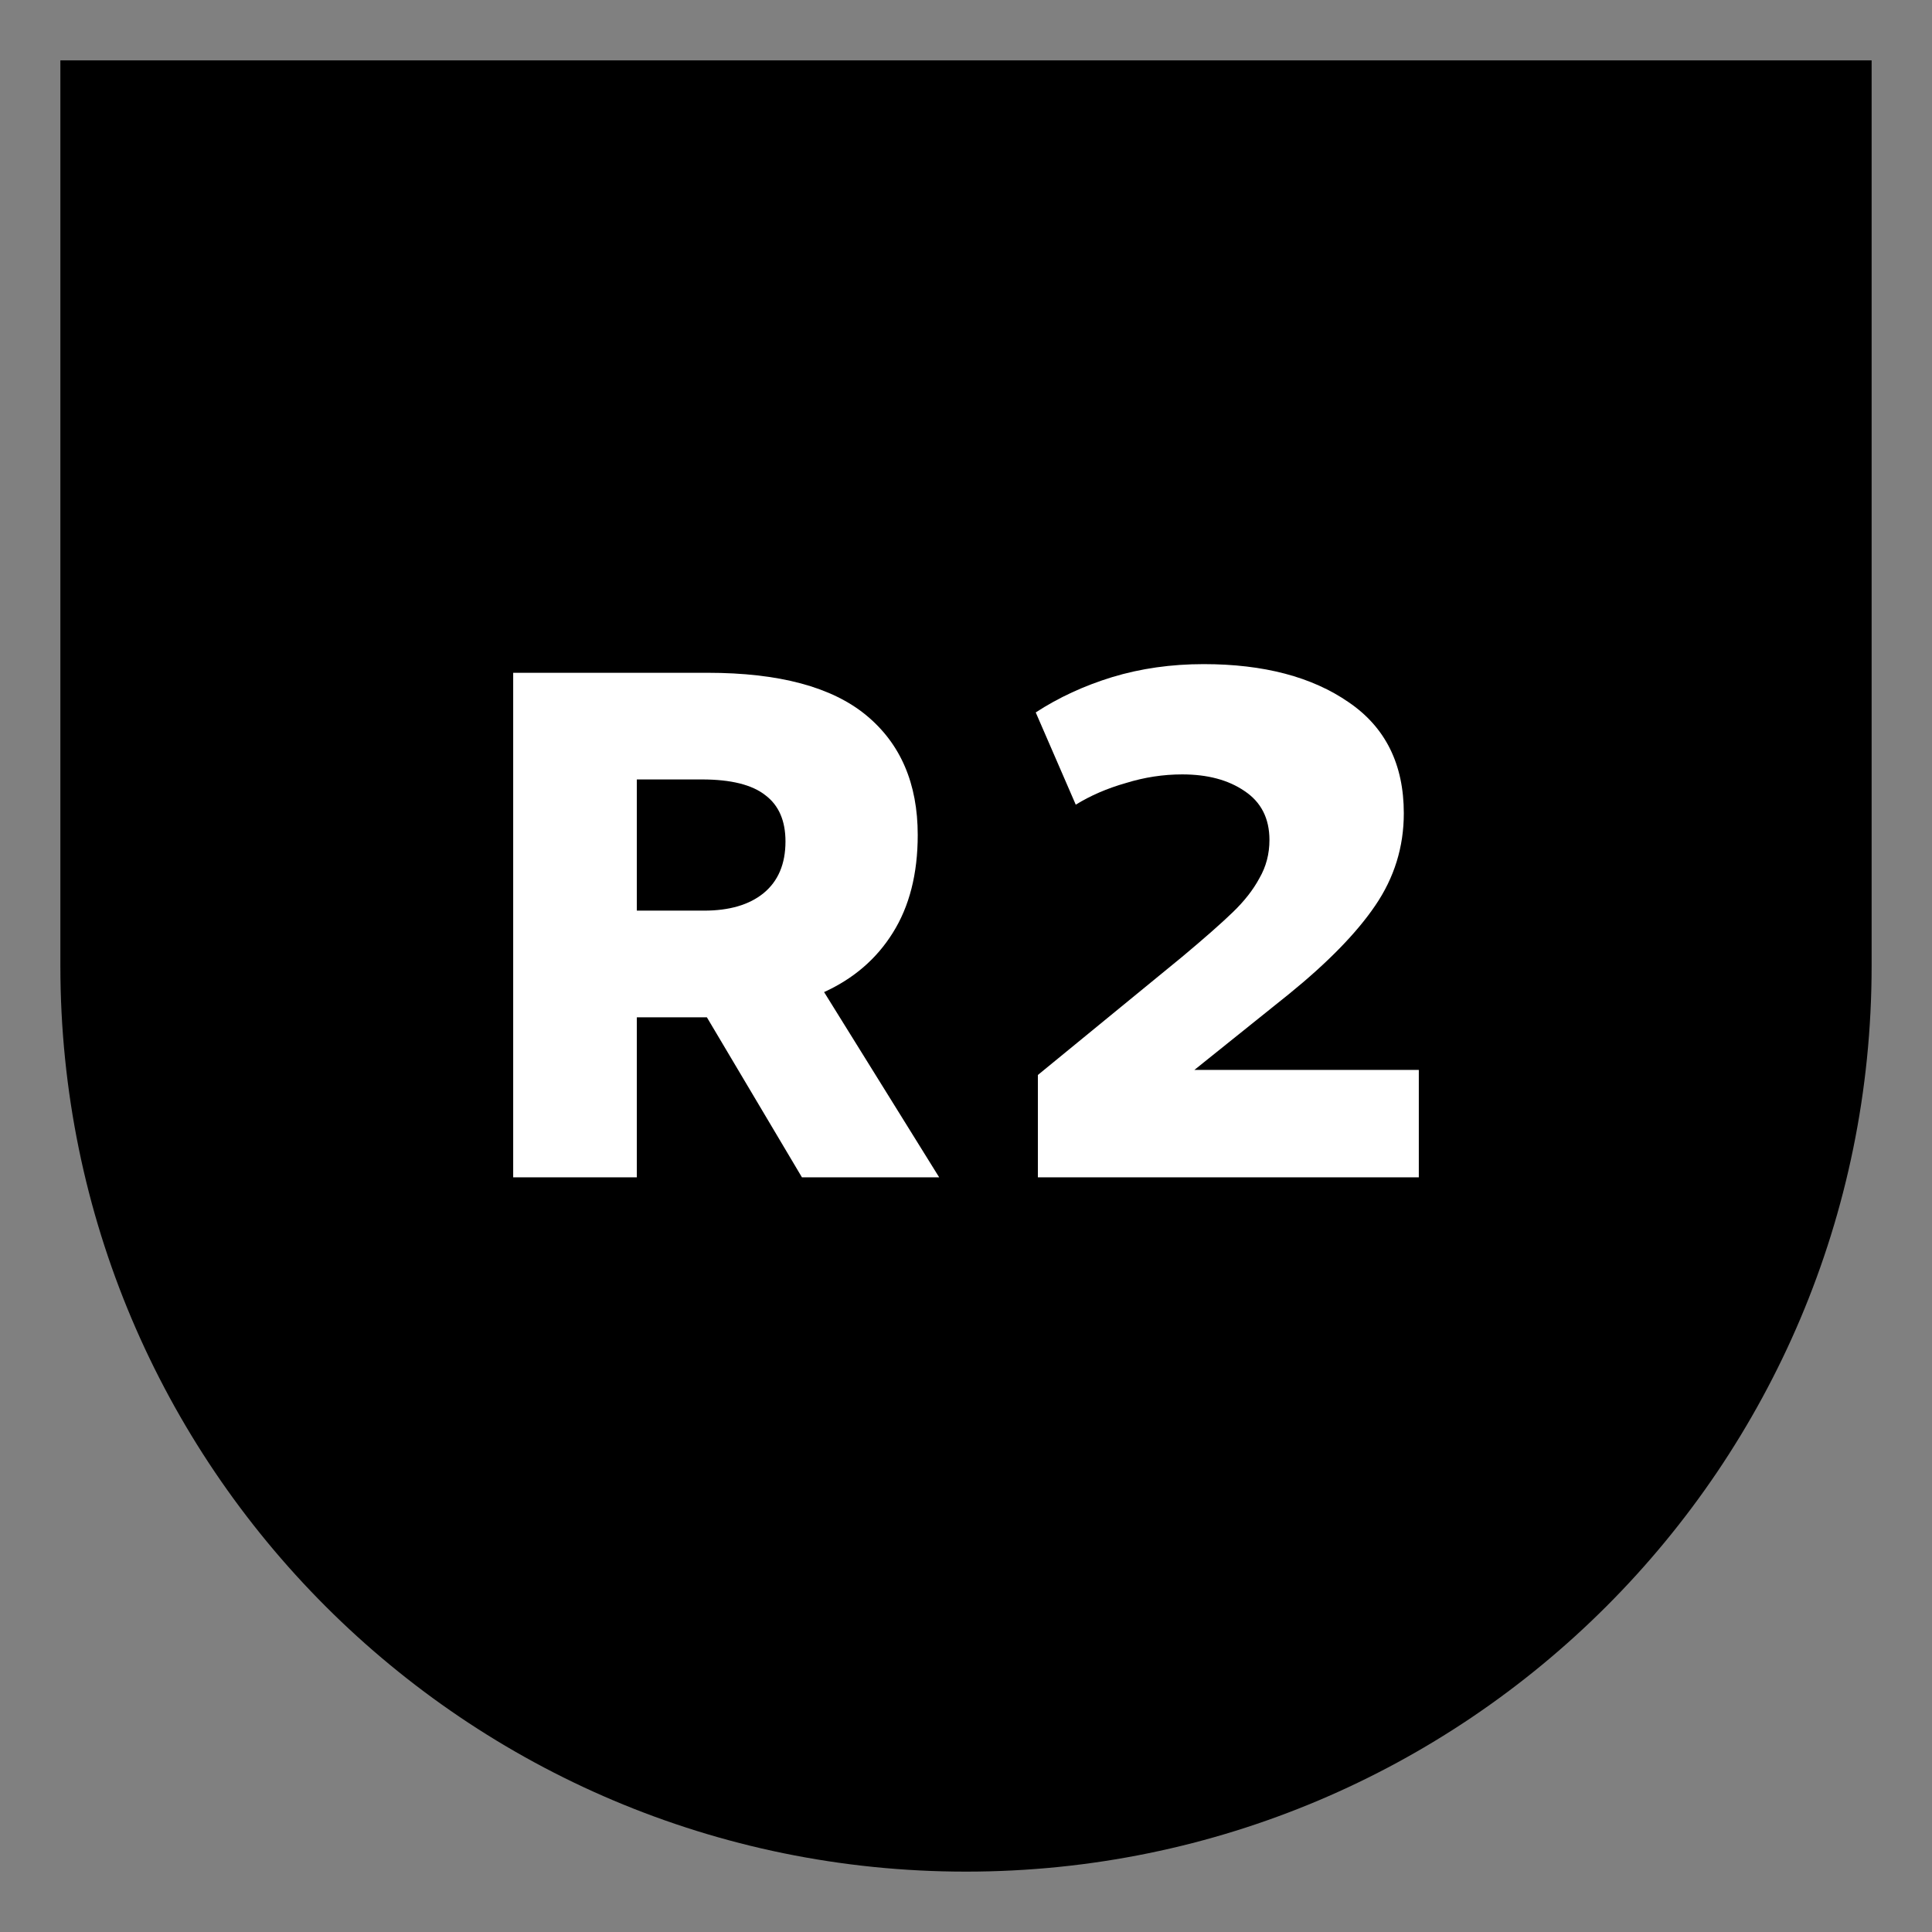 <svg width="64" height="64" viewBox="0 0 64 64" fill="none" xmlns="http://www.w3.org/2000/svg">
<rect x="0" y="0" width="64" height="64" fill="#808080" stroke="none"/>
<path d="M62 32C62 48.569 48.569 62 32 62C15.431 62 2 48.569 2 32V2H62V32Z" fill="black"/>
<path d="M31.111 39H26.565L23.416 33.699H23.061H21.096V39H17V22.287H23.44C25.807 22.287 27.559 22.756 28.696 23.695C29.832 24.634 30.401 25.956 30.401 27.659C30.401 28.948 30.124 30.03 29.572 30.906C29.035 31.765 28.278 32.418 27.299 32.864L31.111 39ZM21.096 25.82V30.166H23.321C24.158 30.166 24.813 29.975 25.287 29.593C25.776 29.195 26.02 28.622 26.02 27.874C26.02 27.189 25.799 26.68 25.358 26.346C24.916 25.995 24.213 25.82 23.25 25.82H21.096Z" fill="white"/>
<path d="M39.566 35.442H47V39H34.381V35.61L39.163 31.694C39.905 31.073 40.465 30.58 40.844 30.213C41.223 29.847 41.515 29.473 41.72 29.091C41.941 28.709 42.052 28.288 42.052 27.826C42.052 27.11 41.776 26.568 41.223 26.202C40.687 25.836 40 25.653 39.163 25.653C38.532 25.653 37.908 25.749 37.293 25.94C36.677 26.115 36.125 26.354 35.636 26.656L34.31 23.6C35.067 23.106 35.912 22.716 36.843 22.43C37.79 22.143 38.8 22 39.874 22C41.862 22 43.464 22.422 44.68 23.265C45.895 24.093 46.503 25.319 46.503 26.942C46.503 28.057 46.187 29.075 45.556 29.999C44.94 30.906 43.985 31.885 42.691 32.935L39.566 35.442Z" fill="white"/>
</svg>
